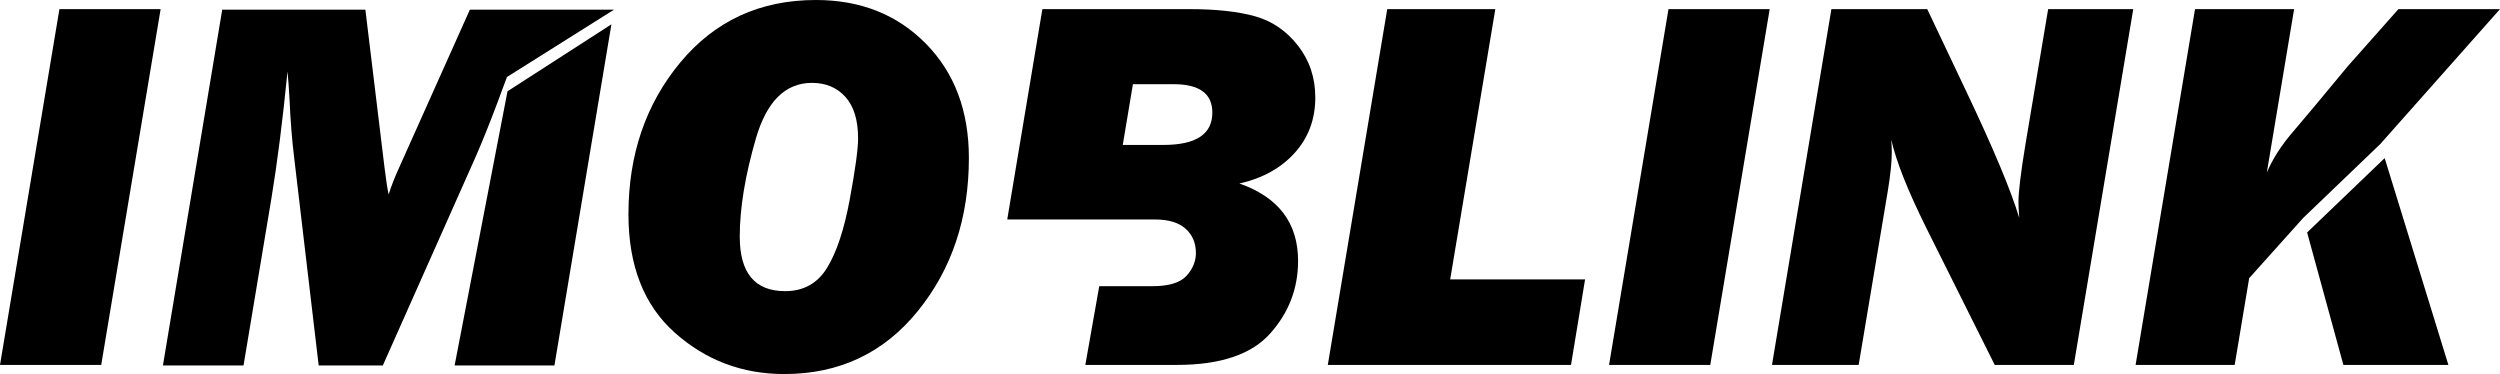 <?xml version="1.0" encoding="UTF-8"?>
<svg id="Camada_2" data-name="Camada 2" xmlns="http://www.w3.org/2000/svg" viewBox="0 0 1990.26 297.78">
  <defs>
    <style>
      .cls-1 {
        fill: #000;
      }

      .cls-1, .cls-2 {
        stroke-width: 0px;
      }

      .cls-2 {
        fill: none;
      }
    </style>
  </defs>
  <g id="Camada_1-2" data-name="Camada 1">
    <path class="cls-1" d="M127.88,7.26l-47.31,283.26H0L47.31,7.26h80.57Z"/>
    <path class="cls-1" d="M624.41,297.78c-33.48,0-62.53-10.96-87.16-32.89-24.63-21.92-36.94-53.36-36.94-94.31,0-47.45,13.76-87.74,41.29-120.88C569.14,16.57,605.11,0,649.52,0c35.55,0,64.74,11.59,87.57,34.76,22.83,23.17,34.24,53.51,34.24,90.99,0,47.87-13.56,88.51-40.67,121.91-27.12,33.41-62.53,50.11-106.25,50.11ZM625.03,231.79c14.66,0,25.8-6.19,33.41-18.57,7.61-12.38,13.62-30.54,18.05-54.47,4.43-23.93,6.64-40.12,6.64-48.56,0-14.53-3.36-25.53-10.06-33-6.71-7.47-15.6-11.21-26.67-11.21-21.17,0-36.04,14.73-44.61,44.2-8.58,29.47-12.87,55.55-12.87,78.23,0,28.92,12.04,43.37,36.11,43.37Z"/>
    <path class="cls-1" d="M1261.89,222.45l-11.21,68.06h-193.61L1104.39,7.26h86.04l-35.94,215.19h107.4Z"/>
    <path class="cls-1" d="M1408.86,7.26l-47.31,283.26h-80.58L1328.29,7.26h80.57Z"/>
    <g>
      <path class="cls-2" d="M934.36,67.03h-32.45l-8.08,48.35h32.43c25.92,0,38.88-8.58,38.88-25.73,0-15.08-10.26-22.62-30.78-22.62Z"/>
      <path class="cls-1" d="M986.73,146.09c18.4-4.15,33.06-12.28,43.99-24.38,10.93-12.1,16.39-26.8,16.39-44.1,0-15.77-4.6-29.54-13.8-41.3-9.2-11.76-20.58-19.54-34.14-23.34-13.56-3.8-30.99-5.71-52.29-5.71h-117.04l-27.97,167.46h117.58c10.8,0,18.94,2.46,24.41,7.37,5.47,4.91,8.21,11.38,8.21,19.4,0,6.5-2.49,12.52-7.47,18.05-4.98,5.53-14.05,8.3-27.2,8.3h-42.29l-11.07,62.67h72.87c34.58,0,59.31-8.3,74.19-24.9,14.87-16.6,22.31-35.9,22.31-57.89,0-30.16-15.56-50.7-46.69-61.63ZM926.27,115.38h-32.43l8.08-48.35h32.45c20.52,0,30.78,7.54,30.78,22.62,0,17.15-12.96,25.73-38.88,25.73Z"/>
    </g>
    <path class="cls-1" d="M1698.29,7.26l-47.31,283.26h-62.96l-54.33-108.75c-14.79-29.75-24.14-53.27-28.04-70.56.27,4.15.42,7.4.42,9.76,0,7.75-1.04,17.99-3.12,30.72l-23.26,138.84h-69.01L1457.99,7.26h76.29l31.12,65.58c21.57,45.38,35.62,78.93,42.12,100.65-.41-5.67-.62-9.9-.62-12.67,0-8.03,1.87-23.39,5.6-46.07l18.04-107.48h67.75Z"/>
    <path class="cls-1" d="M1990.26,7.26h-80.86l-40.36,45.5c-20.25,24.52-34.91,42.06-43.97,52.62-9.07,10.57-15.88,21.24-20.45,32.01l21.73-130.13h-78.89l-47.31,283.26h78.89l11.53-69.07,42.97-47.91,61.43-58.9,95.28-107.38Z"/>
    <polygon class="cls-1" points="1836.7 185.07 1865.58 290.52 1949.17 290.52 1898.44 125.87 1836.7 185.07"/>
    <path class="cls-1" d="M473.66,7.71h-99.6l-56.13,125.34c-3.74,8.16-6.59,15.43-8.52,21.79-.97-4.29-2.08-11.55-3.33-21.79l-15.2-125.34h-113.96l-47.22,283.26h64.17l22.17-132.81c4.7-28.36,8.98-62.12,12.85-101.27.55,5.4,1.1,13.01,1.65,22.83.69,16.46,1.93,31.96,3.73,46.48l19.44,164.77h51.05l73.31-164.77c5.68-12.87,11.91-28.36,18.69-46.48.78-2.13,1.51-4.13,2.2-5.99,1.9-5.17,3.45-9.31,4.66-12.45l.25-.15L488.75,7.74v-.03s-15.09,0-15.09,0Z"/>
    <polyline class="cls-1" points="361.92 290.97 441.38 290.97 486.75 19.36 404.03 72.66"/>
  </g>
</svg>